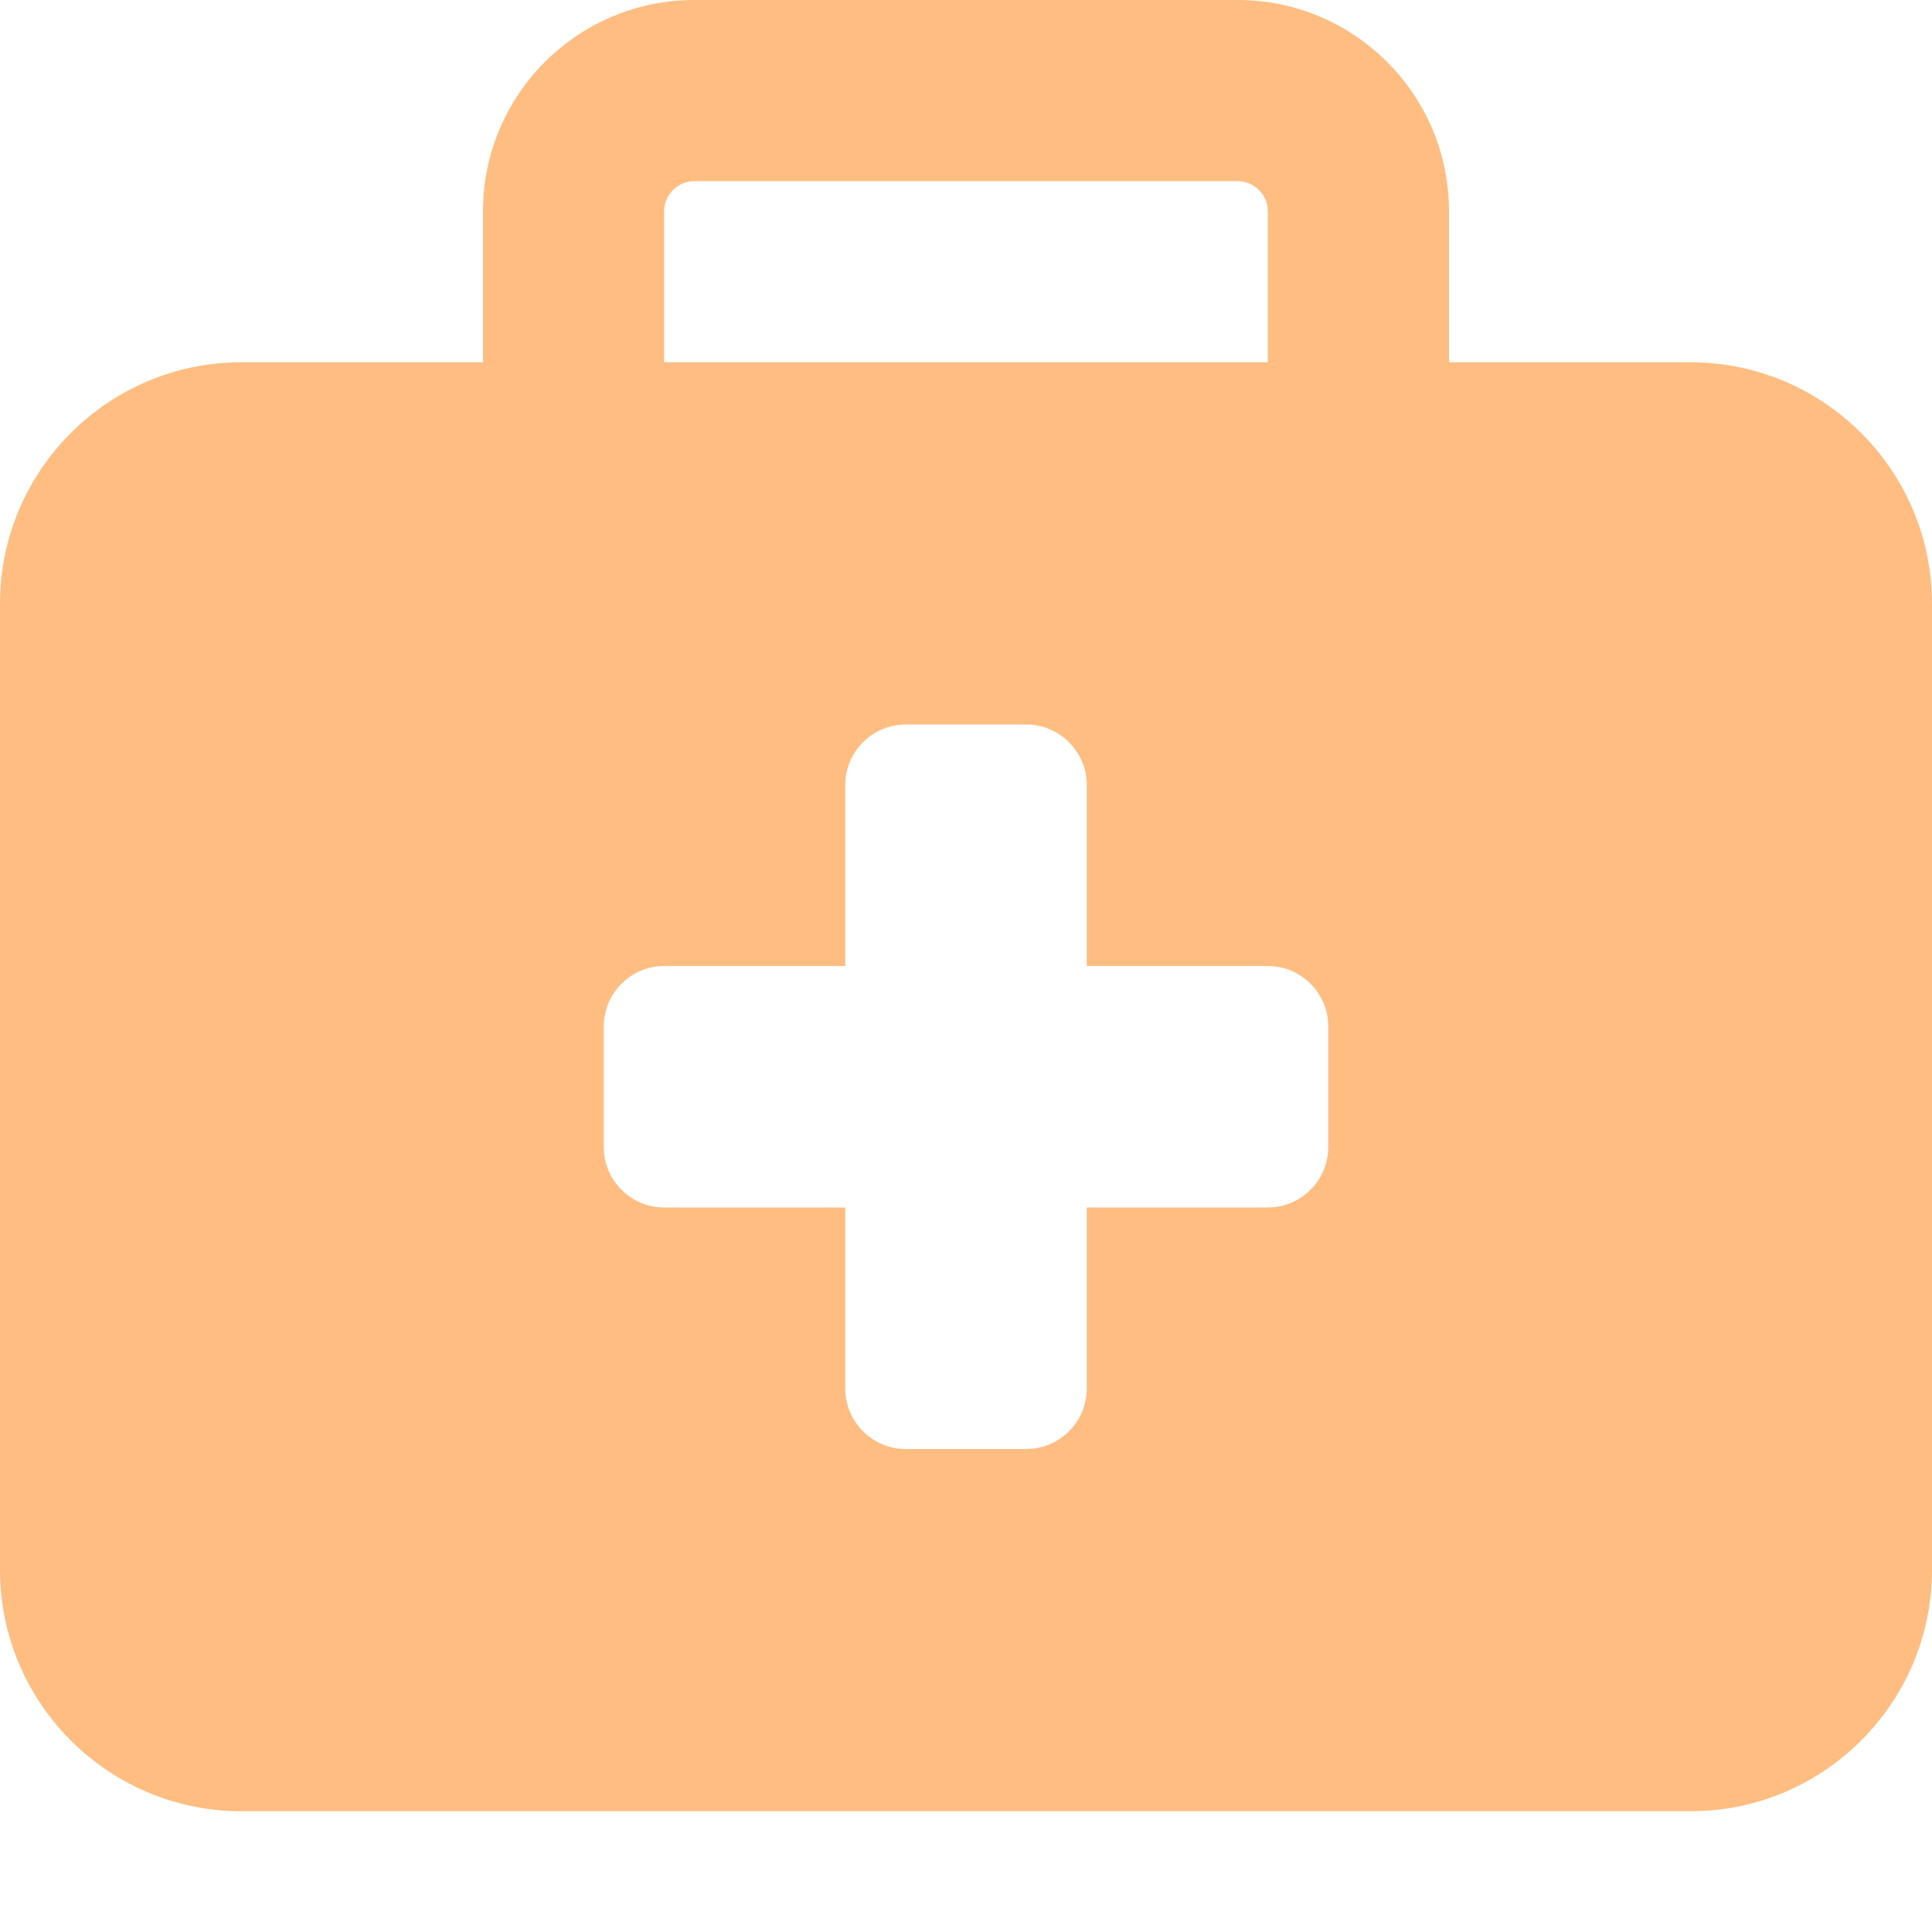 <svg xmlns:xlink="http://www.w3.org/1999/xlink" width="113" xmlns="http://www.w3.org/2000/svg" height="113" id="screenshot-d5fb068c-1c1a-803b-8003-4f4625b50f51" viewBox="0 0 113 113" style="-webkit-print-color-adjust: exact;" fill="none" version="1.1"><g id="shape-d5fb068c-1c1a-803b-8003-4f4625b50f51" height="1em" rx="0" ry="0" style="fill: rgb(0, 0, 0);"><g id="shape-d5fb068c-1c1a-803b-8003-4f4625b54243"><g class="fills" id="fills-d5fb068c-1c1a-803b-8003-4f4625b54243"><path rx="0" ry="0" d="M40.609,10.594L72.391,10.594C73.362,10.594,74.156,11.388,74.156,12.359L74.156,21.188L38.844,21.188L38.844,12.359C38.844,11.388,39.638,10.594,40.609,10.594ZZM28.250,12.359L28.250,21.188L14.125,21.188C6.334,21.188,0.000,27.522,0.000,35.313L0.000,91.813C0.000,99.603,6.334,105.938,14.125,105.938L98.875,105.938C106.666,105.938,113.000,99.603,113.000,91.813L113.000,35.313C113.000,27.522,106.666,21.188,98.875,21.188L84.750,21.188L84.750,12.359C84.750,5.540,79.210,0.000,72.391,0.000L40.609,0.000C33.790,0.000,28.250,5.540,28.250,12.359ZZM49.438,45.906C49.438,43.964,51.027,42.375,52.969,42.375L60.031,42.375C61.973,42.375,63.563,43.964,63.563,45.906L63.563,56.500L74.156,56.500C76.098,56.500,77.688,58.089,77.688,60.031L77.688,67.094C77.688,69.036,76.098,70.625,74.156,70.625L63.563,70.625L63.563,81.219C63.563,83.161,61.973,84.750,60.031,84.750L52.969,84.750C51.027,84.750,49.438,83.161,49.438,81.219L49.438,70.625L38.844,70.625C36.902,70.625,35.313,69.036,35.313,67.094L35.313,60.031C35.313,58.089,36.902,56.500,38.844,56.500L49.438,56.500L49.438,45.906ZZ" style="fill: rgb(255, 189, 129); fill-opacity: 1;"/></g></g></g></svg>
